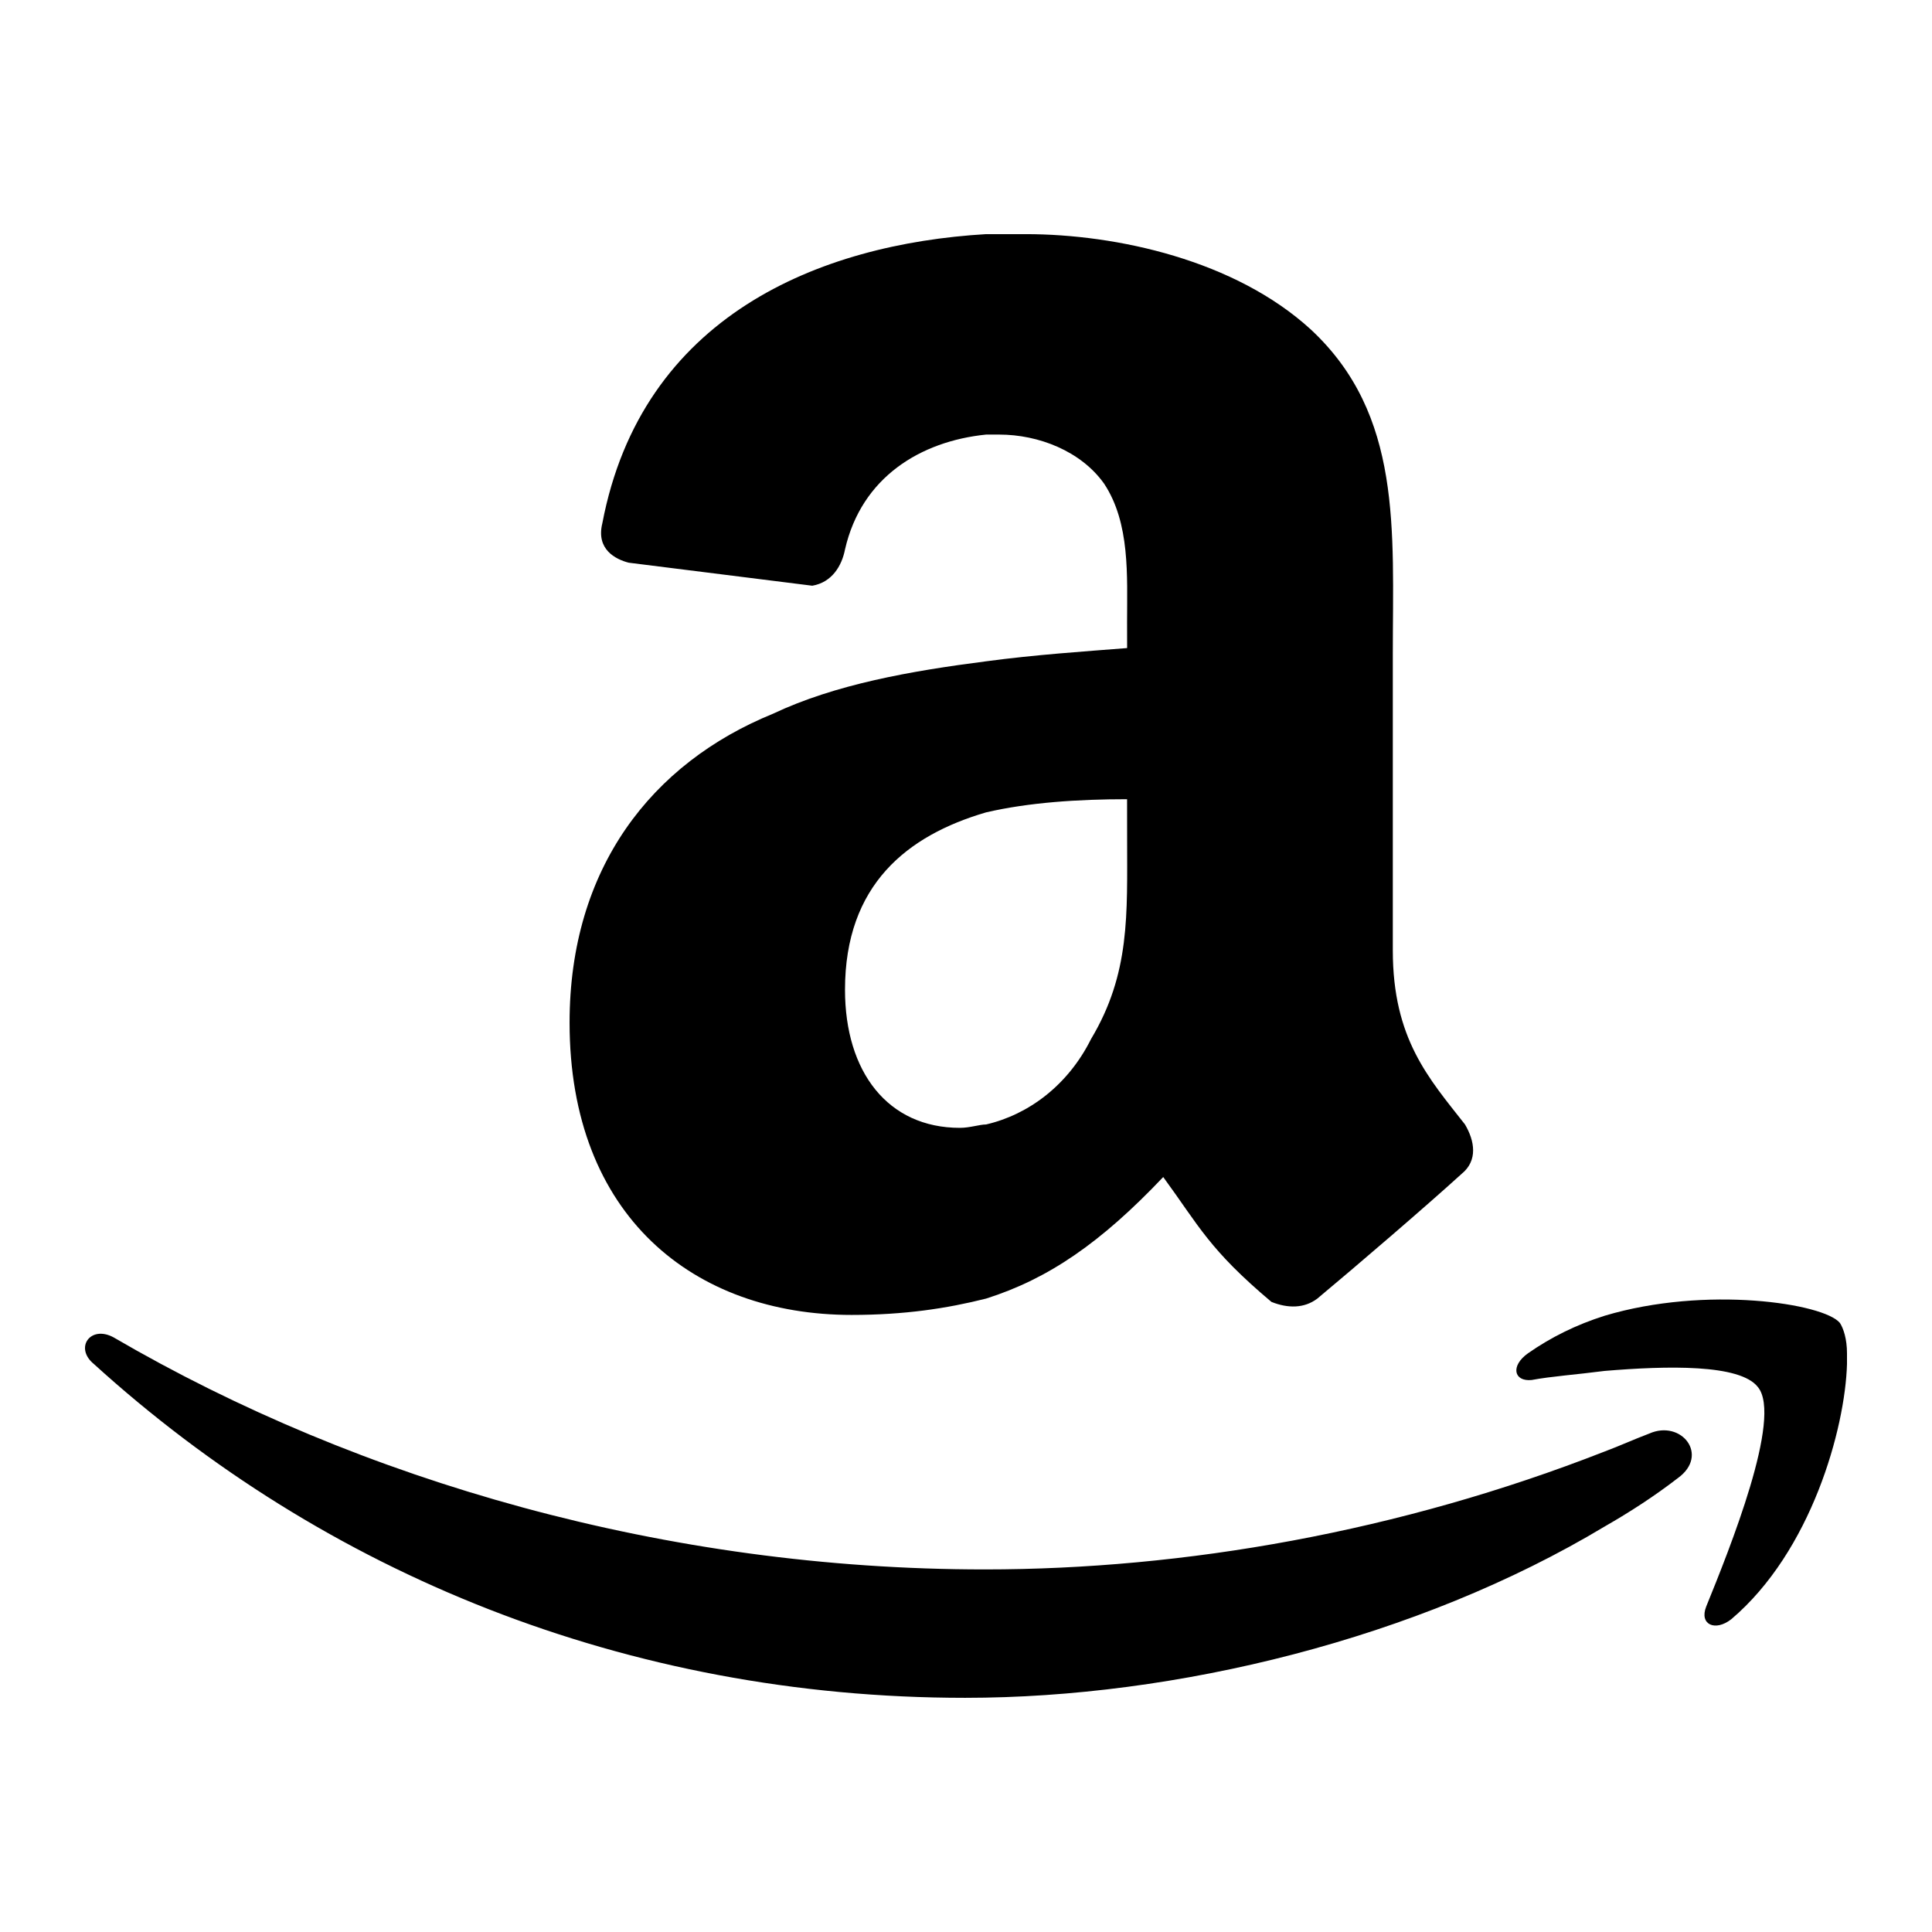 <?xml version="1.0" encoding="utf-8"?>
<!-- Generator: Adobe Illustrator 15.0.0, SVG Export Plug-In  -->
<!DOCTYPE svg PUBLIC "-//W3C//DTD SVG 1.1//EN" "http://www.w3.org/Graphics/SVG/1.1/DTD/svg11.dtd">
<svg version="1.1"
	 xmlns="http://www.w3.org/2000/svg" x="0px" y="0px" width="48px" height="48px" viewBox="-2.112 -5.817 48 48">
<defs>
</defs>
<path id="Amazon_2_" d="M40.899,34.414c1.991-1.687,2.832-4.744,2.877-6.342v-0.267c0-0.356-0.089-0.621-0.176-0.754
	c-0.398-0.486-3.324-0.933-5.844-0.179c-0.709,0.224-1.331,0.533-1.905,0.933c-0.44,0.312-0.354,0.707,0.089,0.664
	c0.485-0.091,1.107-0.134,1.816-0.226c1.549-0.129,3.363-0.174,3.807,0.402c0.617,0.75-0.709,4.035-1.285,5.453
	C40.102,34.545,40.499,34.725,40.899,34.414L40.899,34.414z M0.221,28.072c5.709,5.189,13.234,8.293,21.646,8.293
	c5.223,0,11.243-1.465,15.891-4.258c0.62-0.355,1.237-0.754,1.813-1.199c0.797-0.572,0.09-1.463-0.709-1.108
	c-0.353,0.133-0.752,0.313-1.104,0.444c-5.095,1.996-10.446,2.931-15.405,2.931c-7.88,0-15.492-2.177-21.646-5.767
	C0.131,27.098-0.27,27.672,0.221,28.072L0.221,28.072z"/>
<path id="Amazon_1_" d="M25.891,10.284c-1.061,0.084-2.283,0.165-3.504,0.329c-1.874,0.241-3.747,0.571-5.295,1.303
	c-3.014,1.228-5.053,3.836-5.053,7.674c0,4.816,3.098,7.262,7.008,7.262c1.306,0,2.364-0.16,3.34-0.406
	c1.548-0.49,2.852-1.387,4.401-3.02c0.896,1.225,1.139,1.797,2.688,3.102c0.408,0.164,0.816,0.164,1.141-0.082
	c0.978-0.816,2.688-2.283,3.586-3.1c0.406-0.33,0.324-0.818,0.082-1.227c-0.897-1.144-1.793-2.123-1.793-4.324v-7.347
	c0-3.104,0.242-5.959-2.037-8.079C28.579,0.652,25.644,0,23.366,0c-0.328,0-0.651,0-0.979,0c-4.155,0.246-8.555,2.04-9.534,7.183
	c-0.161,0.651,0.329,0.896,0.655,0.98l4.561,0.572c0.489-0.084,0.733-0.492,0.813-0.901c0.409-1.794,1.876-2.689,3.505-2.854
	c0.082,0,0.164,0,0.328,0c0.975,0,2.032,0.41,2.606,1.222c0.647,0.981,0.569,2.288,0.569,3.431L25.891,10.284L25.891,10.284
	L25.891,10.284z M25.891,15.021c0,1.878,0.079,3.346-0.896,4.976c-0.57,1.143-1.547,1.877-2.608,2.123
	c-0.161,0-0.404,0.084-0.65,0.084c-1.792,0-2.855-1.39-2.855-3.431c0-2.61,1.549-3.835,3.505-4.407
	c1.061-0.246,2.283-0.327,3.503-0.327L25.891,15.021L25.891,15.021L25.891,15.021z"/>
</svg>
